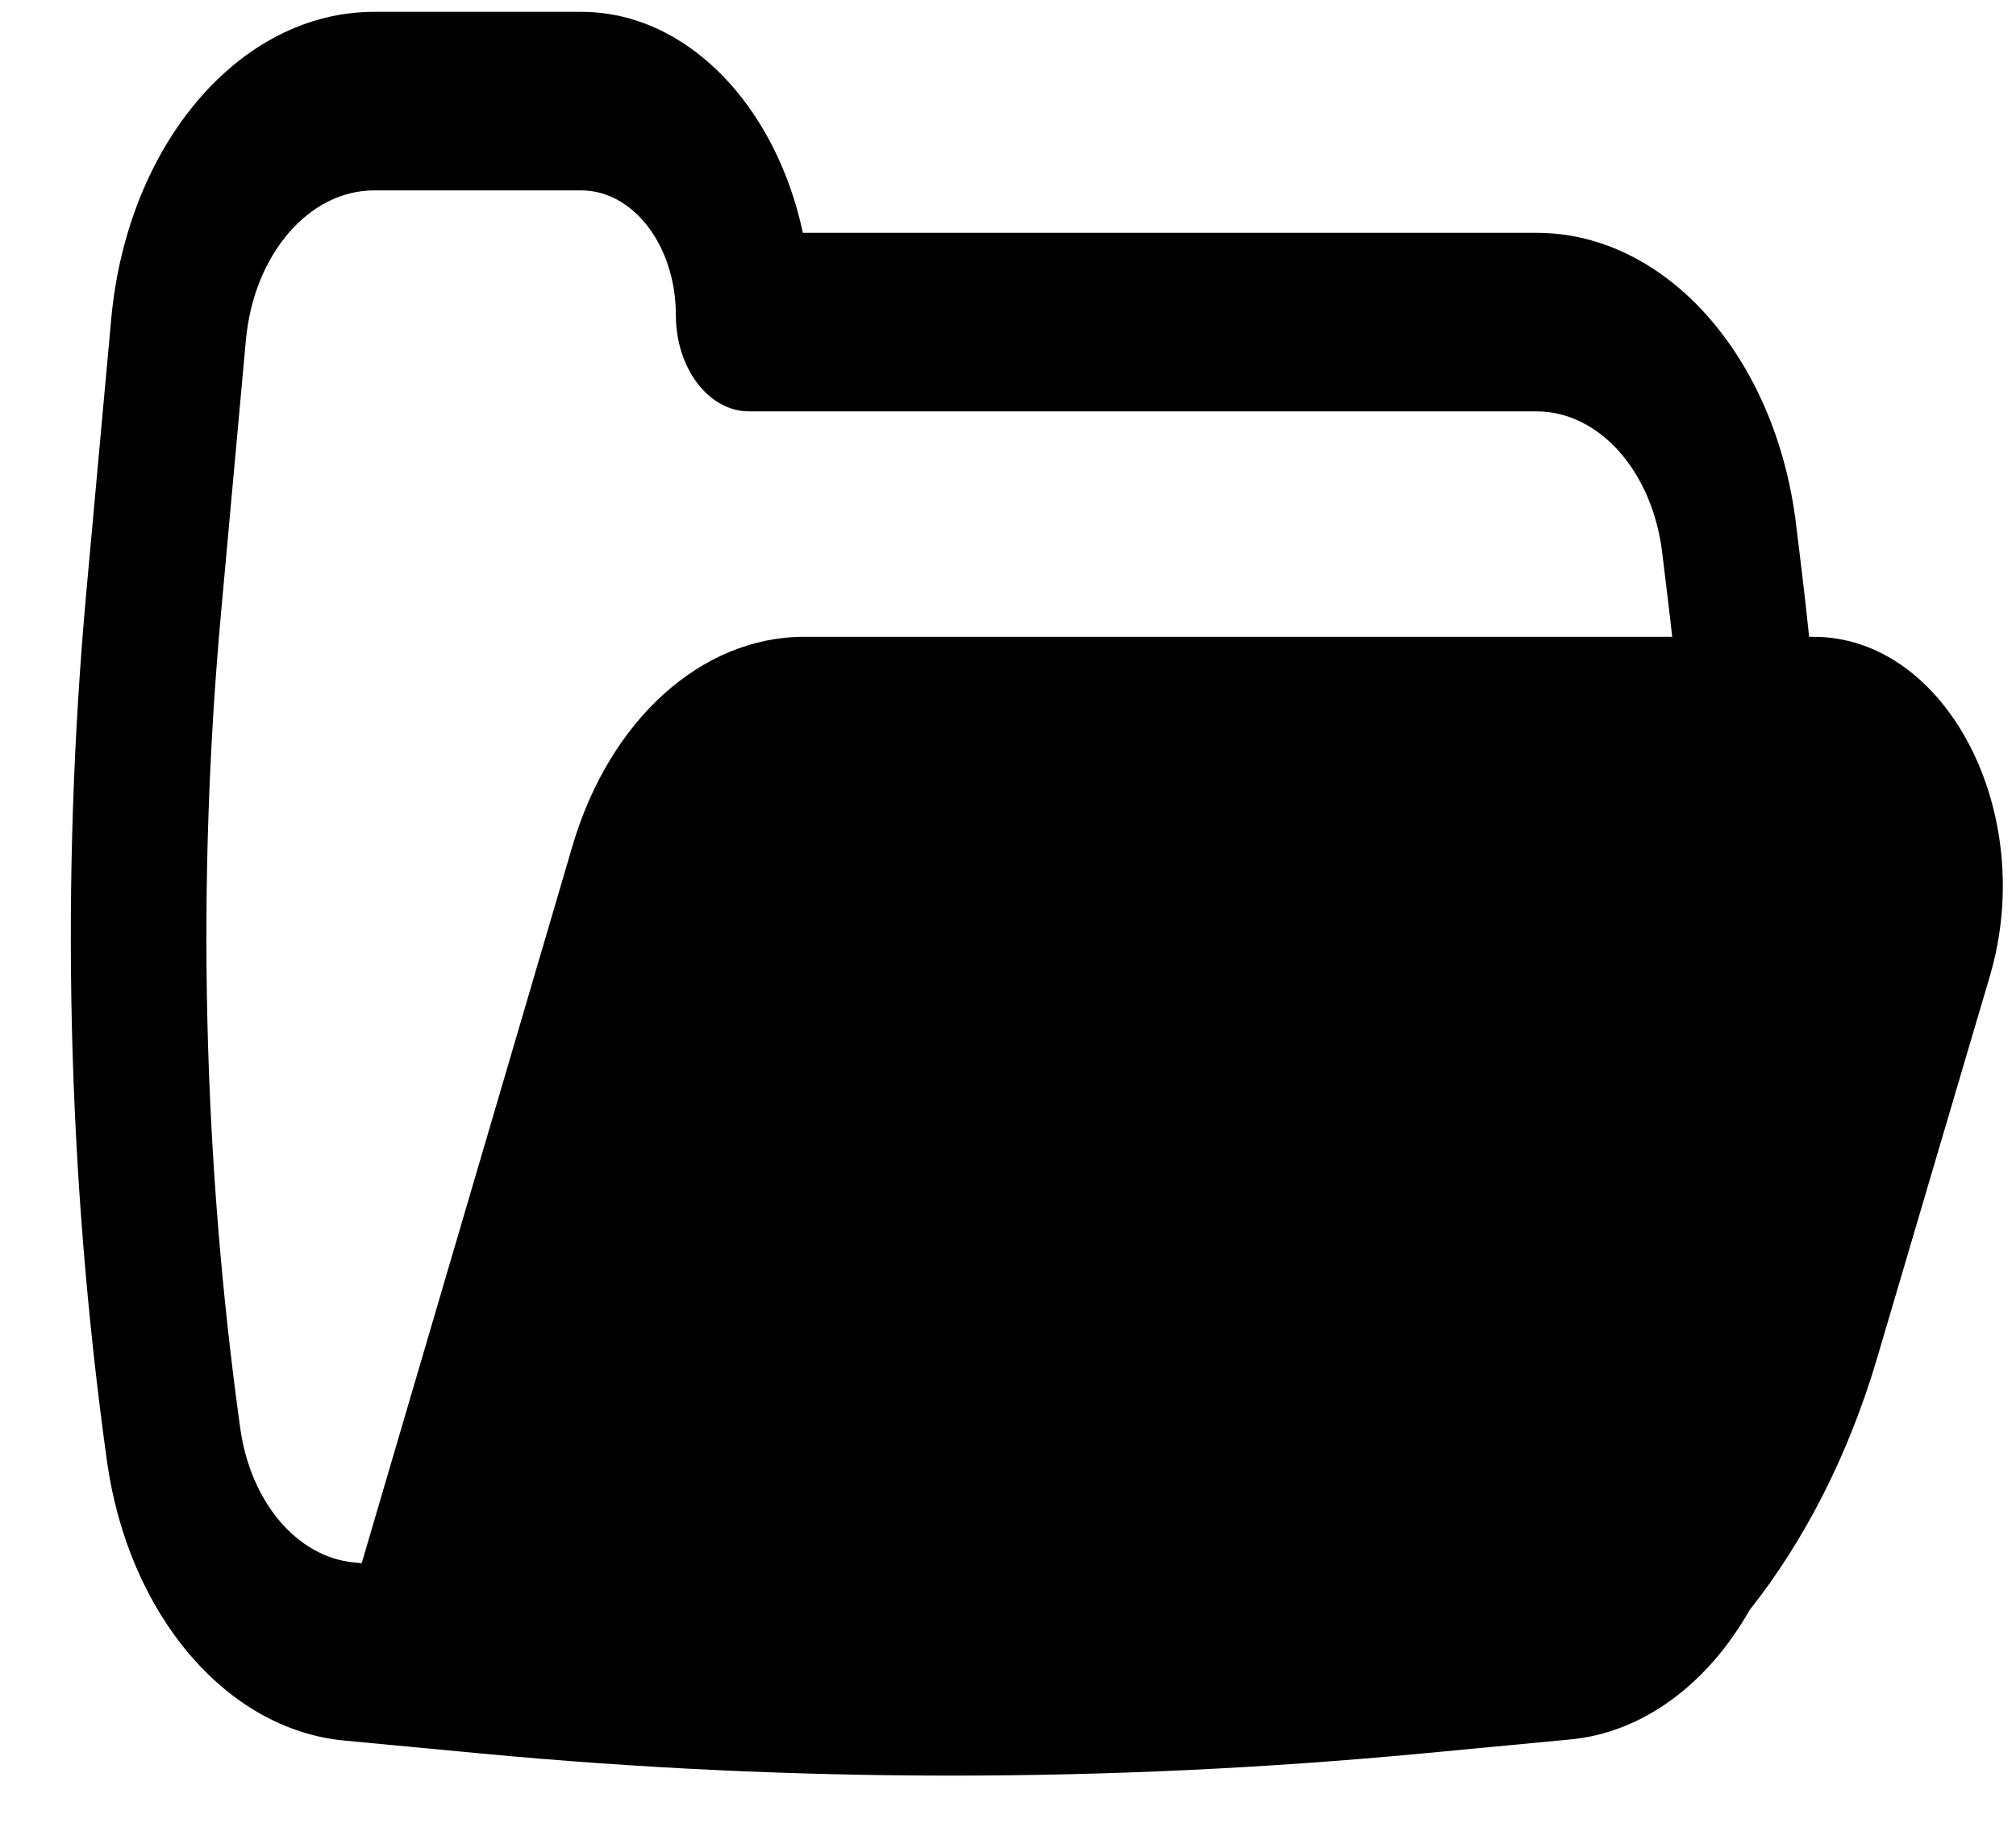<svg width="24" height="22" viewBox="0 0 24 22" fill="none" xmlns="http://www.w3.org/2000/svg">
<path fill-rule="evenodd" clip-rule="evenodd" d="M21.537 7.582C21.511 7.326 21.482 7.069 21.451 6.813L21.382 6.244C21.14 4.244 19.83 2.772 18.292 2.772L9.558 2.772C9.234 1.254 8.176 0.141 6.92 0.141H4.454C2.858 0.141 1.515 1.712 1.324 3.798L1.031 7.014C0.716 10.469 0.798 13.966 1.272 17.388C1.526 19.219 2.689 20.591 4.098 20.724L5.727 20.878C9.456 21.229 13.2 21.229 16.929 20.878L18.691 20.711C19.561 20.63 20.331 20.047 20.828 19.171C21.488 18.337 22.007 17.317 22.344 16.179L23.688 11.625C24.262 9.68 23.173 7.582 21.589 7.582H21.537ZM4.454 2.267C3.675 2.267 3.02 3.033 2.927 4.052L2.634 7.268C2.338 10.511 2.414 13.793 2.86 17.006C2.982 17.883 3.538 18.54 4.213 18.603L4.306 18.612L6.815 10.073C7.256 8.572 8.352 7.582 9.574 7.582H19.907C19.891 7.438 19.875 7.293 19.857 7.148L19.788 6.579C19.671 5.611 19.037 4.898 18.292 4.898L8.917 4.898C8.436 4.898 8.046 4.384 8.046 3.751C8.046 2.931 7.542 2.267 6.92 2.267H4.454Z" fill="black"/>
</svg>
